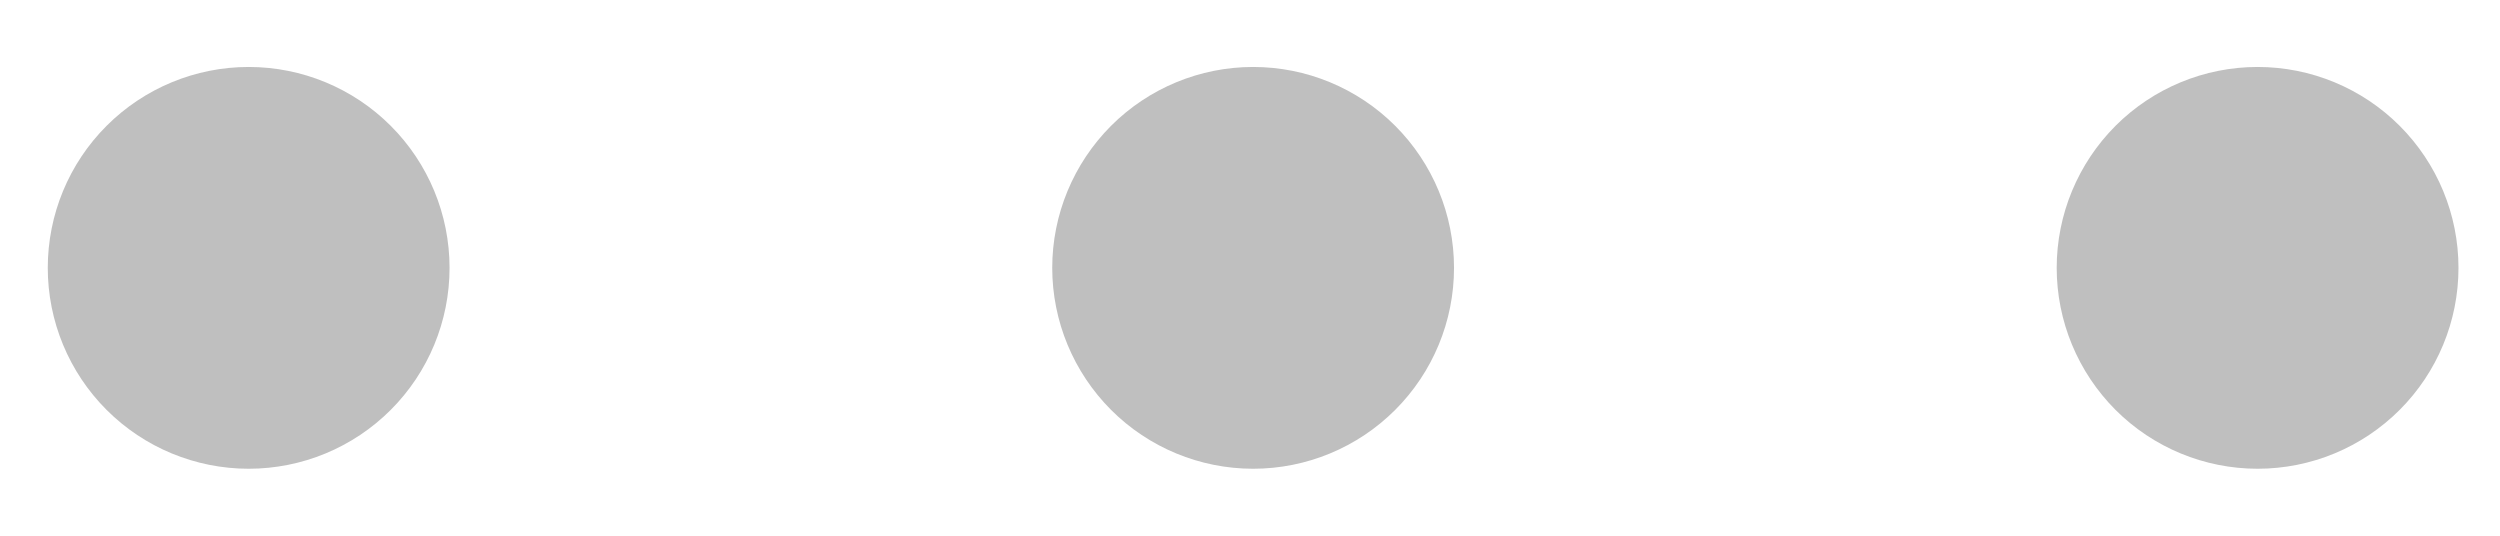 <svg width="28" height="6" viewBox="0 0 28 6" fill="none" xmlns="http://www.w3.org/2000/svg">
<path d="M25.285 0.75C24.689 0.75 24.116 0.987 23.694 1.409C23.273 1.831 23.035 2.403 23.035 3C23.035 3.597 23.273 4.169 23.694 4.591C24.116 5.013 24.689 5.25 25.285 5.25C25.882 5.25 26.454 5.013 26.876 4.591C27.298 4.169 27.535 3.597 27.535 3C27.535 2.403 27.298 1.831 26.876 1.409C26.454 0.987 25.882 0.75 25.285 0.75ZM14.035 0.75C13.439 0.75 12.866 0.987 12.444 1.409C12.023 1.831 11.785 2.403 11.785 3C11.785 3.597 12.023 4.169 12.444 4.591C12.866 5.013 13.439 5.25 14.035 5.25C14.632 5.25 15.204 5.013 15.626 4.591C16.048 4.169 16.285 3.597 16.285 3C16.285 2.403 16.048 1.831 15.626 1.409C15.204 0.987 14.632 0.75 14.035 0.75ZM2.785 0.75C2.189 0.75 1.616 0.987 1.194 1.409C0.772 1.831 0.535 2.403 0.535 3C0.535 3.597 0.772 4.169 1.194 4.591C1.616 5.013 2.189 5.25 2.785 5.25C3.382 5.25 3.954 5.013 4.376 4.591C4.798 4.169 5.035 3.597 5.035 3C5.035 2.403 4.798 1.831 4.376 1.409C3.954 0.987 3.382 0.75 2.785 0.75Z" fill="#BFBFBF"/>
</svg>
